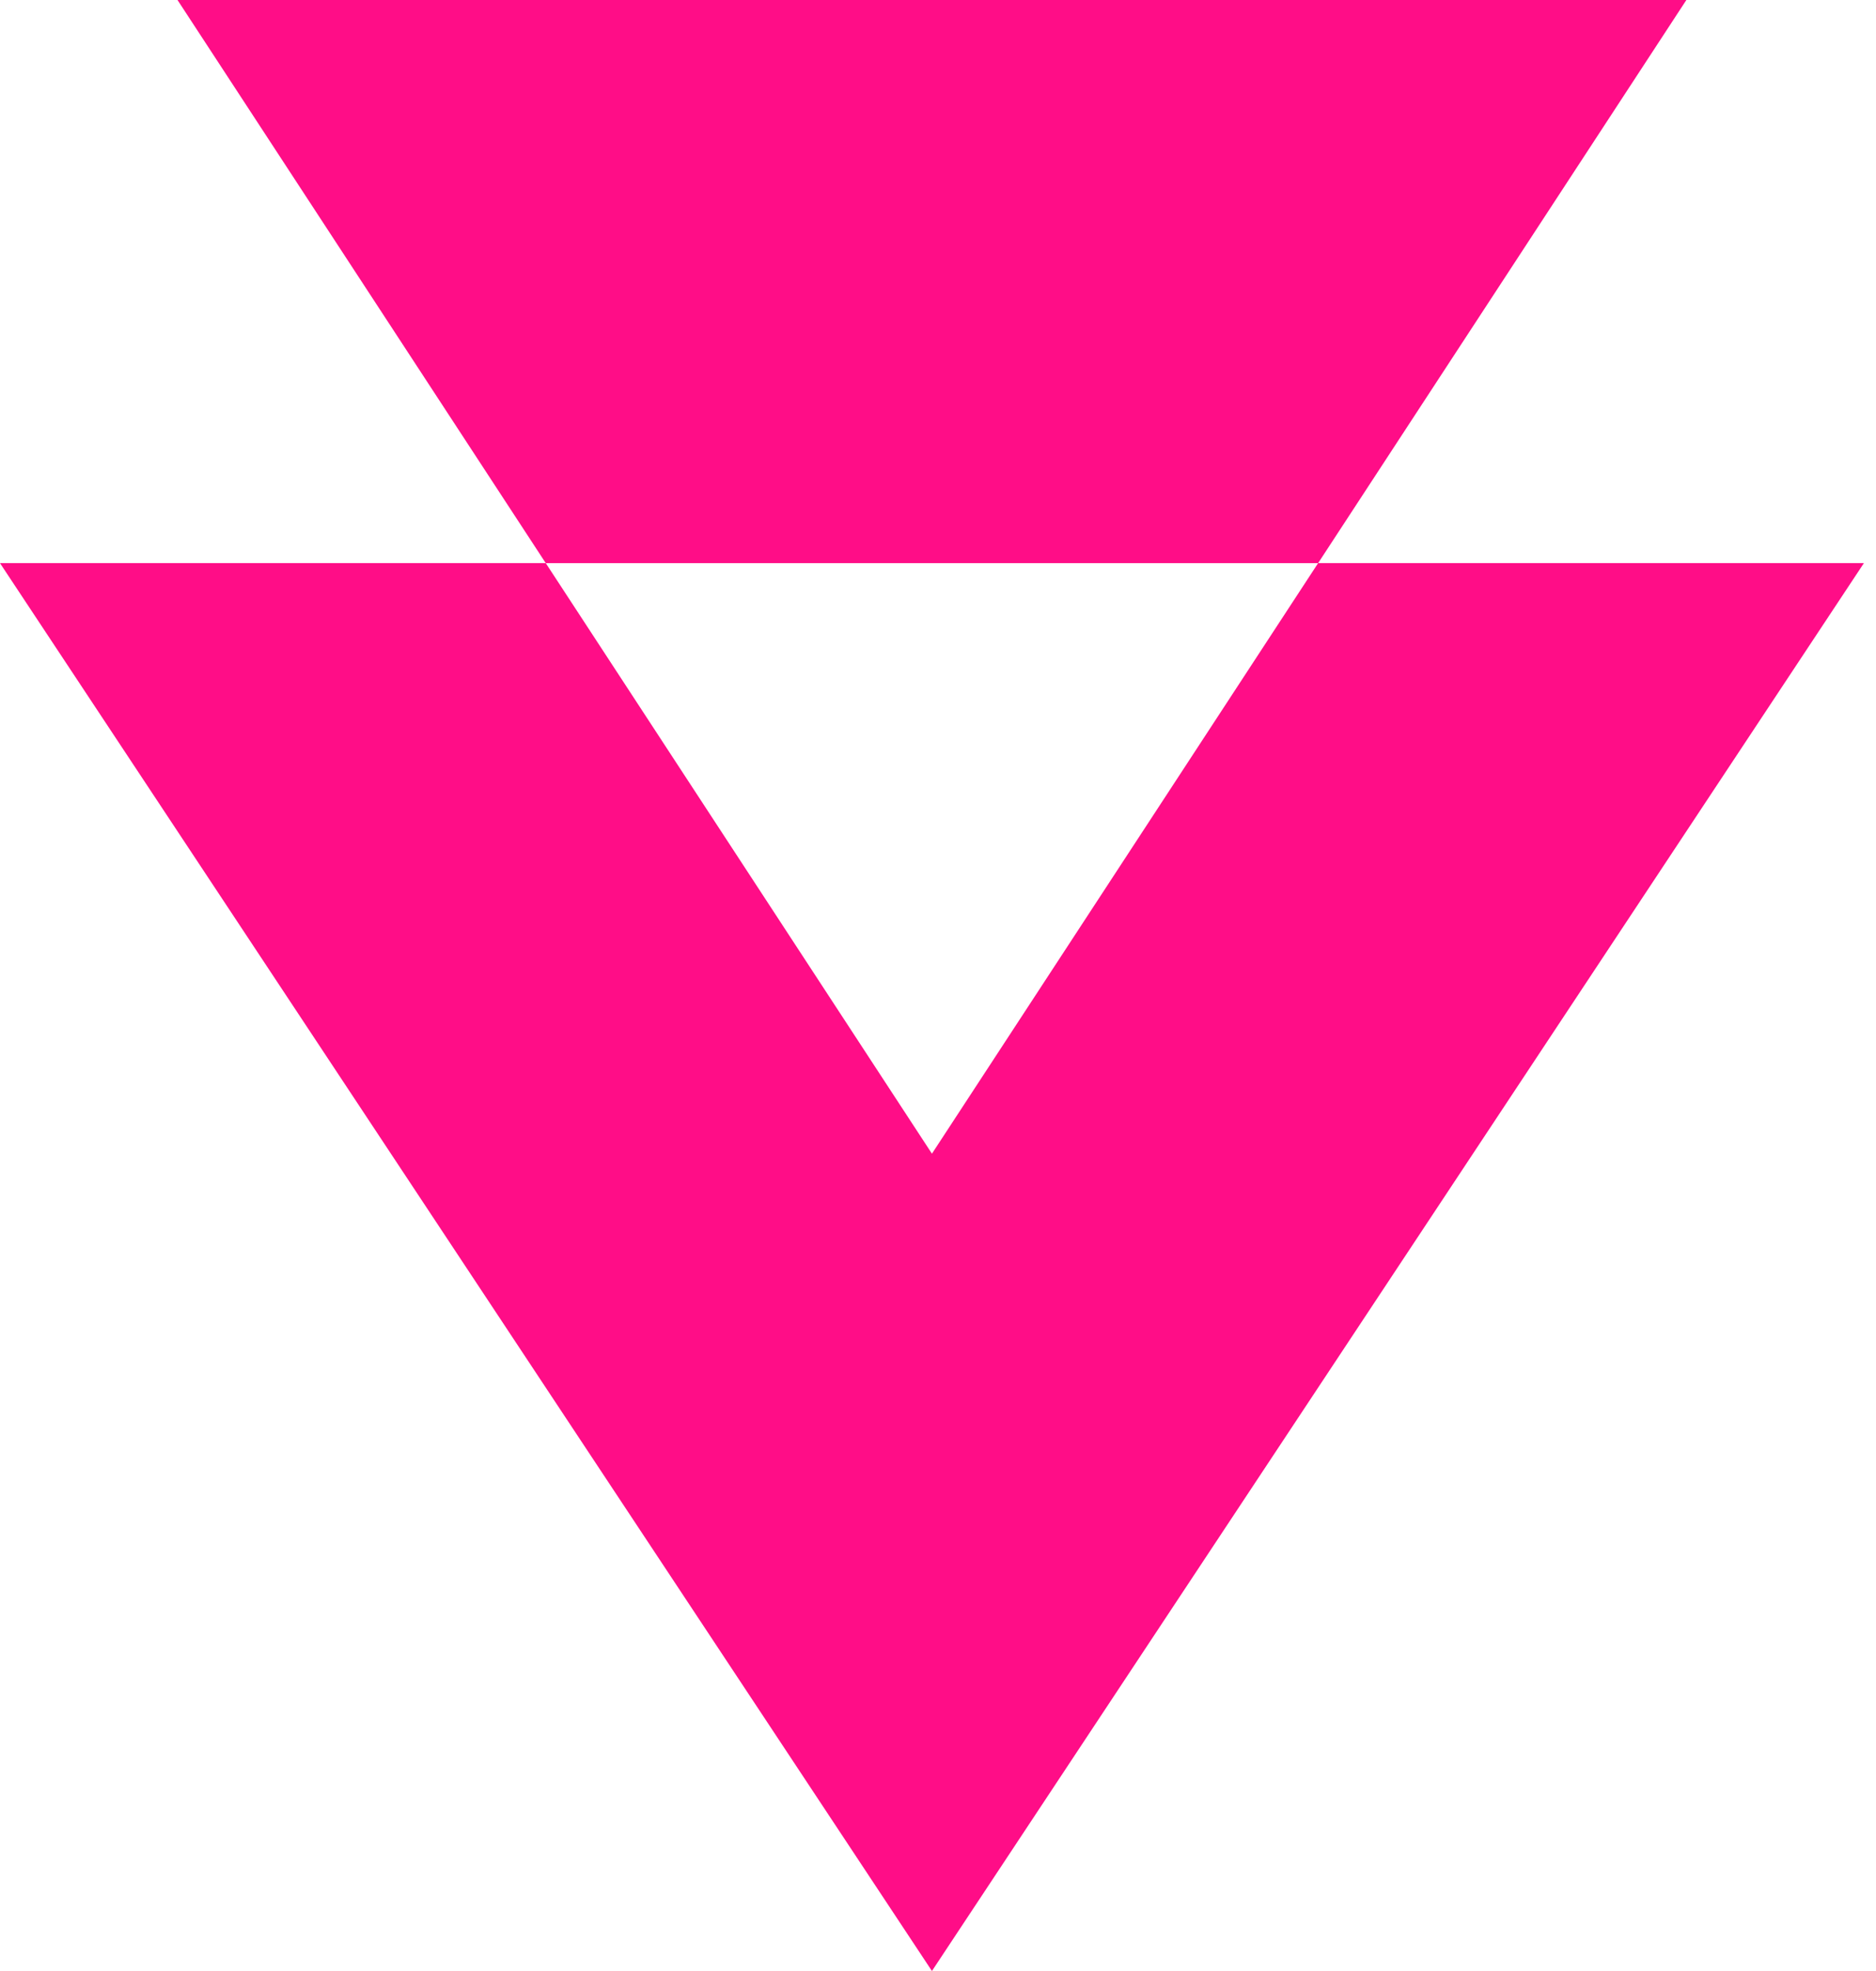 <svg width="60" height="63" viewBox="0 0 60 63" fill="none" xmlns="http://www.w3.org/2000/svg">
    <path fill-rule="evenodd" clip-rule="evenodd"
        d="M17.455 18L29.806 36.876L42.157 18L59.613 18L29.806 63L0 18L17.455 18ZM17.455 18L5.677 0L53.935 3.48837e-06L42.157 18L17.455 18Z"
        fill="#FF0D87" />
</svg>
